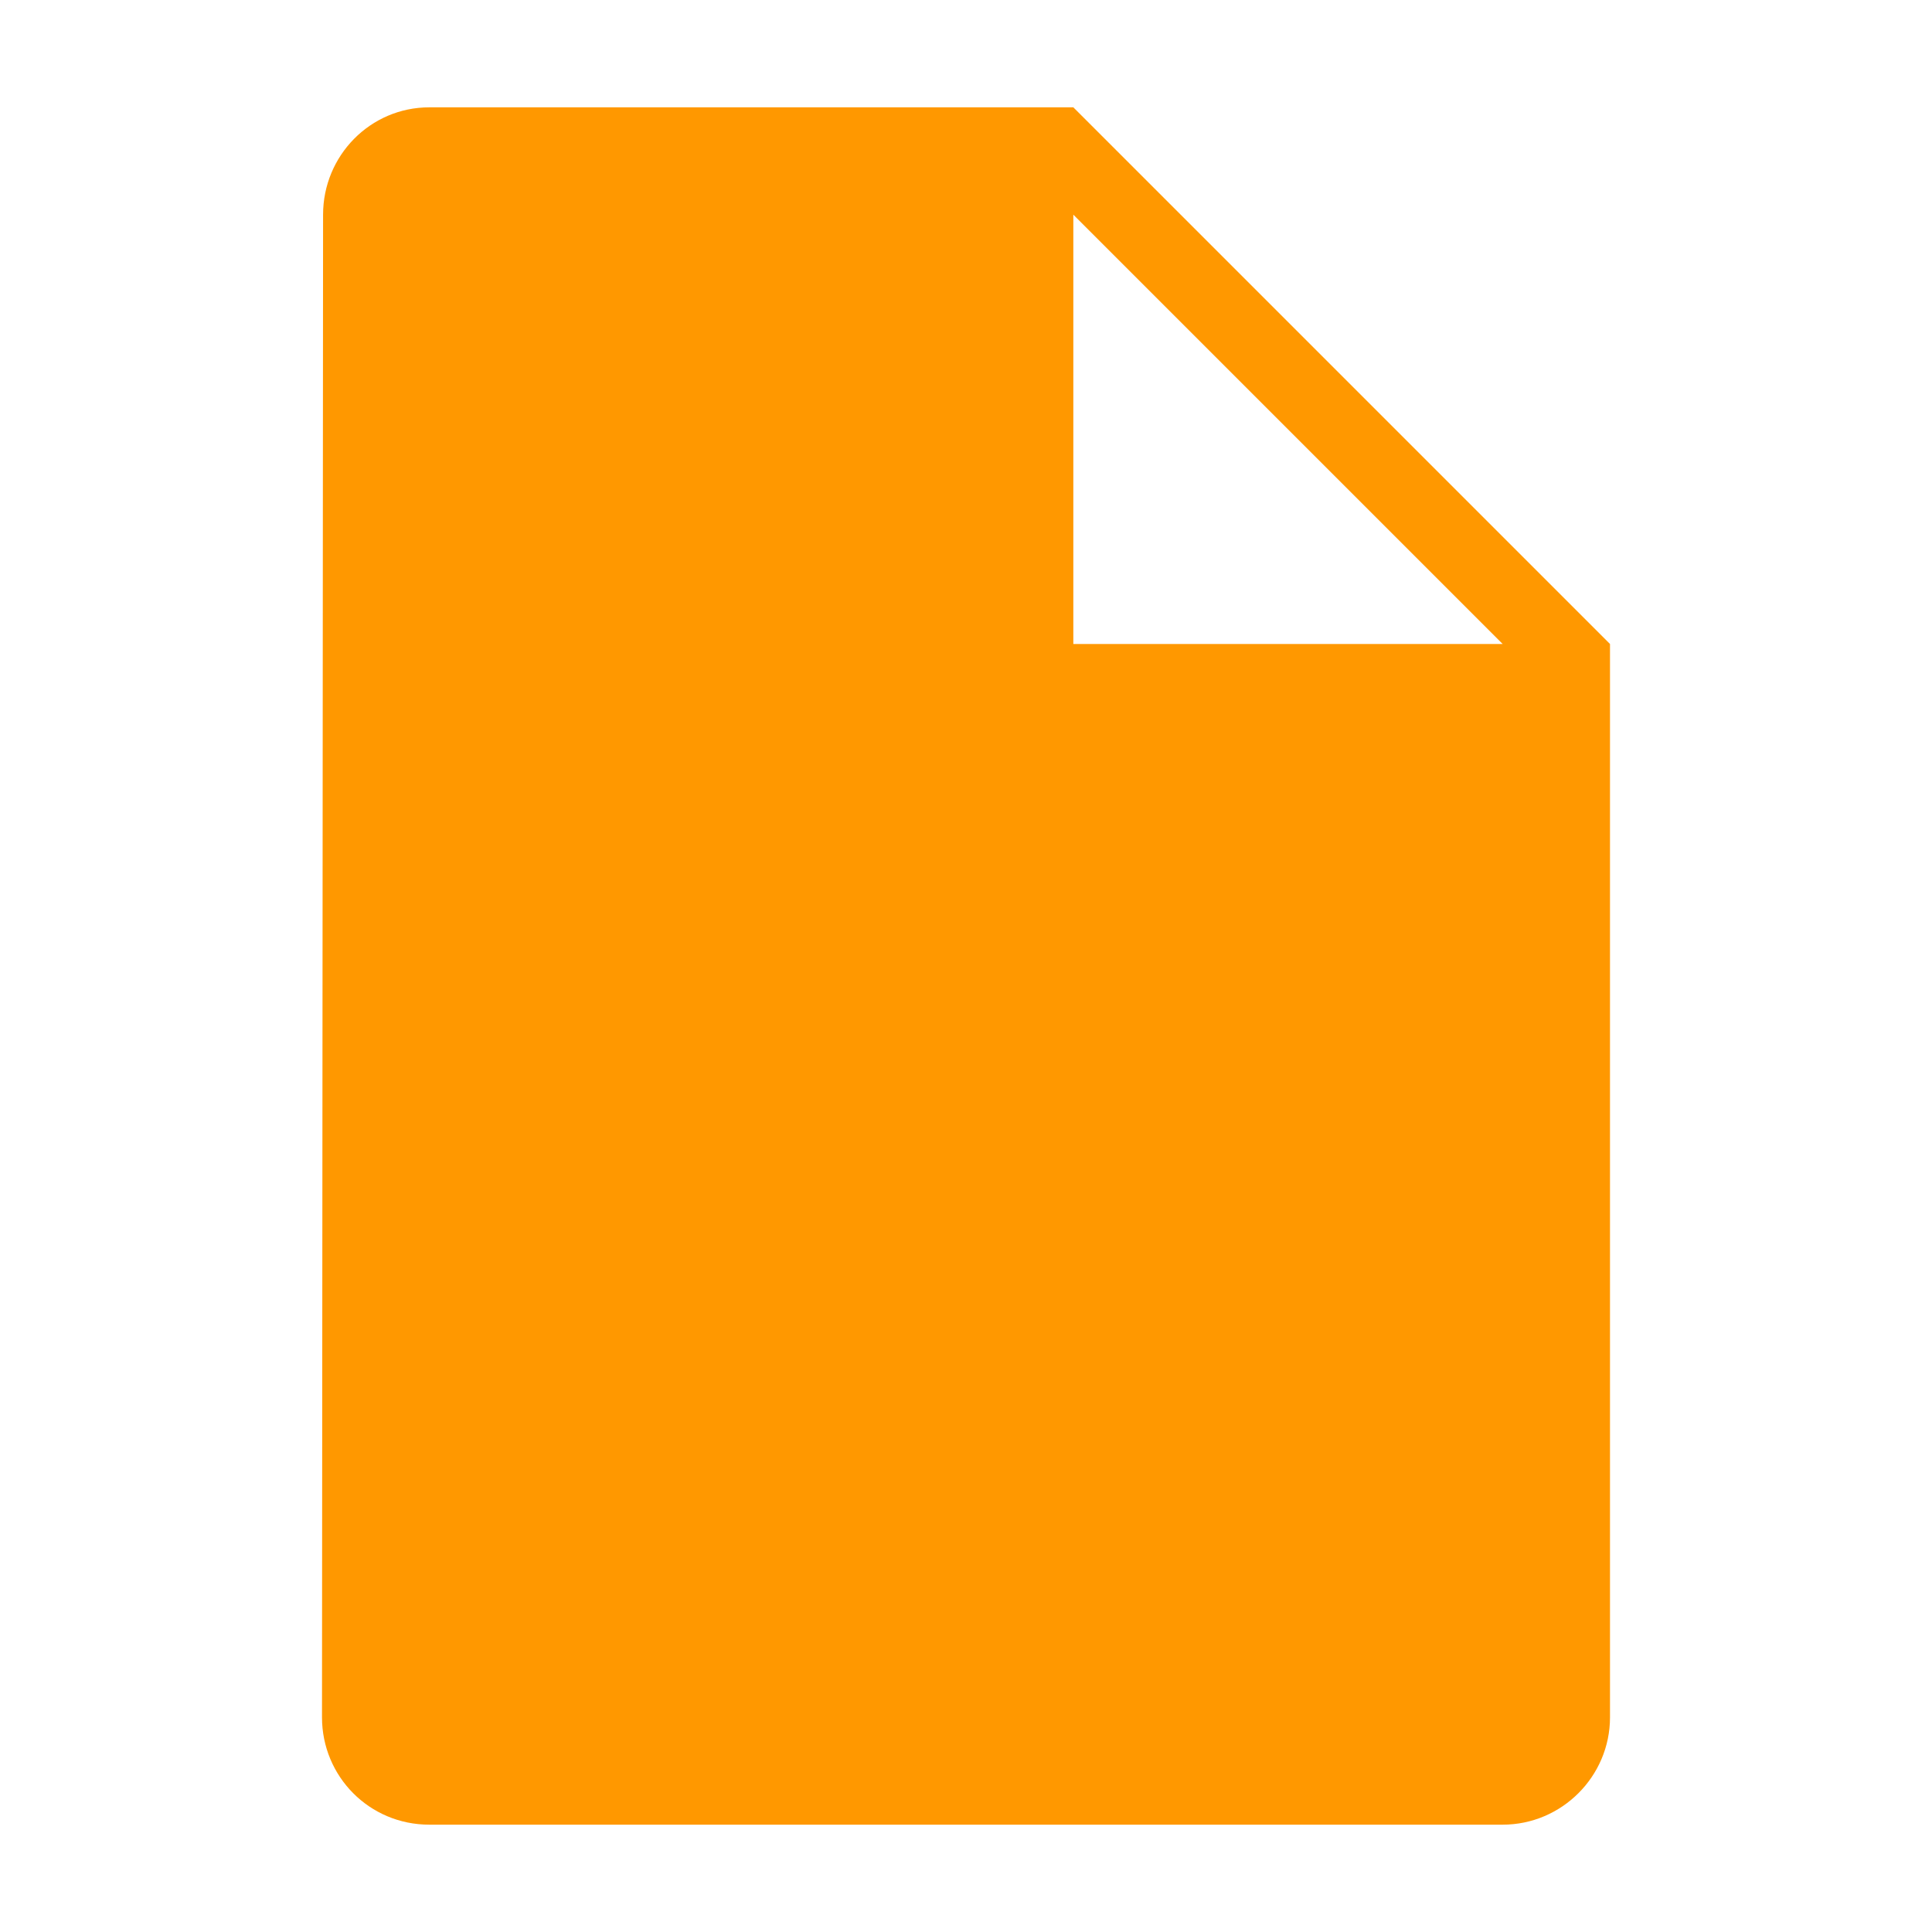 <svg fill="#FF9800" xmlns="http://www.w3.org/2000/svg" width="18" height="18" viewBox="0 0 18 18"><path d="M4 1c-.55 0-.99.45-.99 1L3 16c0 .55.44 1 1 1h10c.55 0 1-.45 1-1V6l-5-5H4zm6 5V2l4 4h-4z"/></svg>